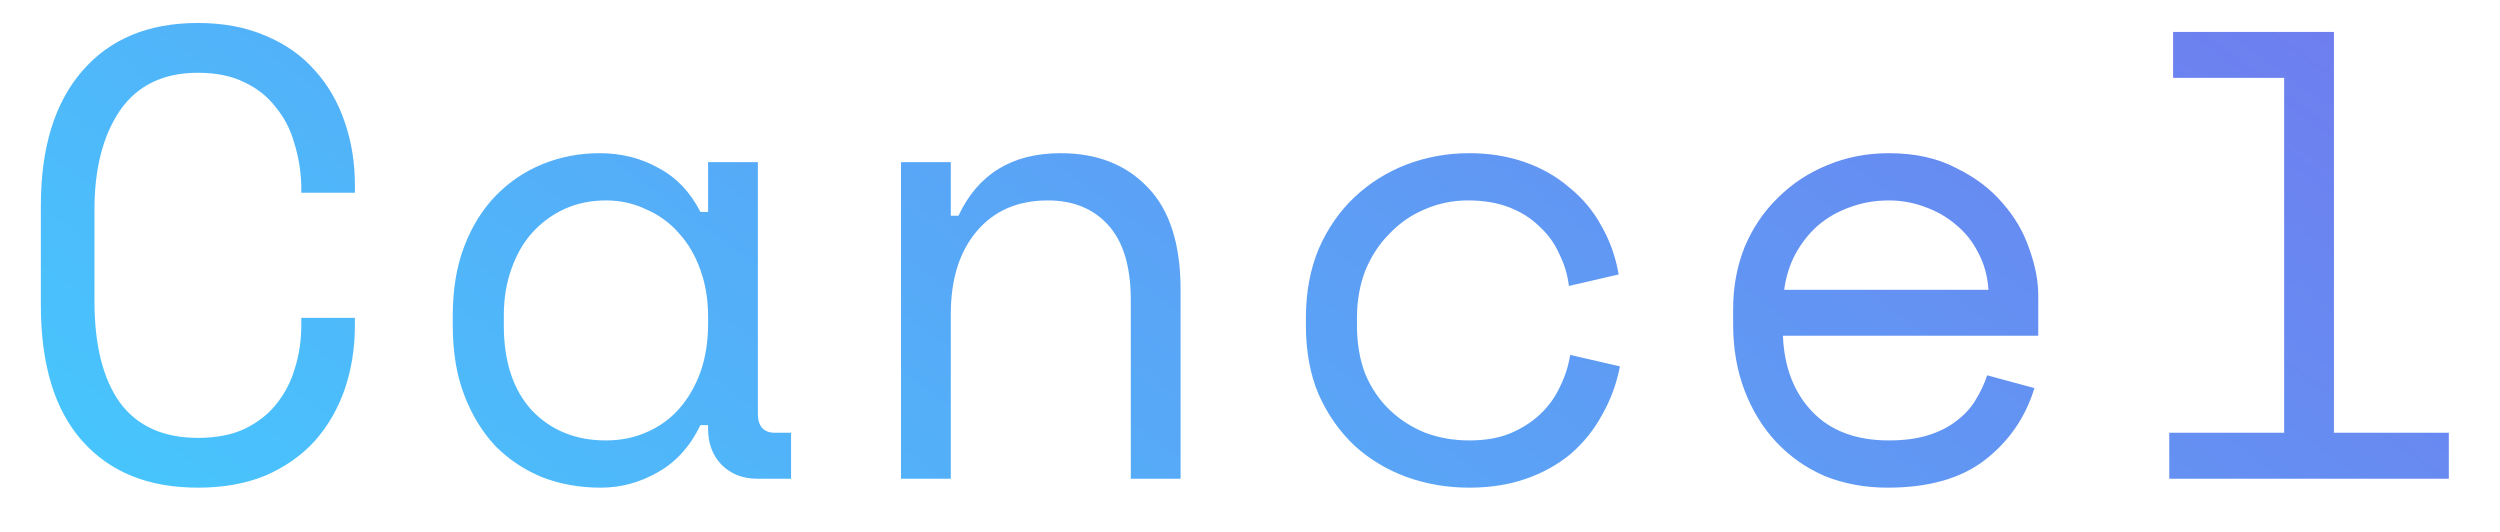 <svg width="47" height="10" viewBox="0 0 47 10" fill="none" xmlns="http://www.w3.org/2000/svg">
<path d="M3.72 8.232C4.064 8.232 4.356 8.176 4.596 8.064C4.844 7.944 5.044 7.788 5.196 7.596C5.356 7.396 5.472 7.172 5.544 6.924C5.624 6.668 5.664 6.4 5.664 6.12V5.976H6.672V6.12C6.672 6.544 6.608 6.944 6.48 7.32C6.352 7.688 6.164 8.012 5.916 8.292C5.668 8.564 5.36 8.78 4.992 8.94C4.624 9.092 4.2 9.168 3.72 9.168C2.792 9.168 2.068 8.876 1.548 8.292C1.028 7.708 0.768 6.856 0.768 5.736V3.864C0.768 2.776 1.028 1.932 1.548 1.332C2.068 0.732 2.792 0.432 3.72 0.432C4.2 0.432 4.624 0.512 4.992 0.672C5.36 0.824 5.668 1.04 5.916 1.32C6.164 1.592 6.352 1.916 6.48 2.292C6.608 2.66 6.672 3.056 6.672 3.48V3.624H5.664V3.48C5.656 3.208 5.612 2.944 5.532 2.688C5.46 2.432 5.344 2.208 5.184 2.016C5.032 1.816 4.836 1.66 4.596 1.548C4.356 1.428 4.064 1.368 3.72 1.368C3.072 1.368 2.584 1.604 2.256 2.076C1.936 2.548 1.776 3.168 1.776 3.936V5.664C1.776 6.488 1.936 7.124 2.256 7.572C2.584 8.012 3.072 8.232 3.72 8.232ZM13.312 7.992H13.168C12.976 8.392 12.708 8.688 12.364 8.88C12.028 9.072 11.672 9.168 11.296 9.168C10.904 9.168 10.54 9.104 10.204 8.976C9.868 8.84 9.572 8.644 9.316 8.388C9.068 8.124 8.872 7.804 8.728 7.428C8.584 7.052 8.512 6.616 8.512 6.12V5.928C8.512 5.44 8.584 5.008 8.728 4.632C8.872 4.256 9.068 3.94 9.316 3.684C9.572 3.42 9.868 3.22 10.204 3.084C10.54 2.948 10.896 2.88 11.272 2.88C11.68 2.88 12.048 2.972 12.376 3.156C12.712 3.332 12.976 3.608 13.168 3.984H13.312V3.048H14.248V7.776C14.248 8.016 14.356 8.136 14.572 8.136H14.872V9H14.236C13.964 9 13.74 8.912 13.564 8.736C13.396 8.56 13.312 8.336 13.312 8.064V7.992ZM11.392 8.28C11.672 8.28 11.928 8.228 12.16 8.124C12.4 8.02 12.604 7.872 12.772 7.68C12.94 7.488 13.072 7.26 13.168 6.996C13.264 6.724 13.312 6.424 13.312 6.096V5.952C13.312 5.632 13.264 5.34 13.168 5.076C13.072 4.804 12.936 4.572 12.76 4.38C12.592 4.188 12.388 4.04 12.148 3.936C11.916 3.824 11.664 3.768 11.392 3.768C11.112 3.768 10.856 3.82 10.624 3.924C10.392 4.028 10.188 4.176 10.012 4.368C9.844 4.552 9.712 4.78 9.616 5.052C9.52 5.316 9.472 5.608 9.472 5.928V6.12C9.472 6.8 9.648 7.332 10 7.716C10.36 8.092 10.824 8.28 11.392 8.28ZM17.875 9H16.939V3.048H17.875V4.056H18.019C18.387 3.272 19.027 2.88 19.939 2.88C20.627 2.88 21.175 3.096 21.583 3.528C21.991 3.952 22.195 4.592 22.195 5.448V9H21.259V5.64C21.259 5.016 21.119 4.548 20.839 4.236C20.559 3.924 20.179 3.768 19.699 3.768C19.131 3.768 18.683 3.964 18.355 4.356C18.035 4.74 17.875 5.256 17.875 5.904V9ZM30.455 6.888C30.391 7.216 30.279 7.52 30.119 7.8C29.967 8.08 29.771 8.324 29.531 8.532C29.291 8.732 29.011 8.888 28.691 9C28.371 9.112 28.015 9.168 27.623 9.168C27.207 9.168 26.811 9.1 26.435 8.964C26.067 8.828 25.743 8.632 25.463 8.376C25.183 8.112 24.959 7.792 24.791 7.416C24.631 7.04 24.551 6.608 24.551 6.12V5.976C24.551 5.496 24.631 5.064 24.791 4.68C24.959 4.296 25.183 3.972 25.463 3.708C25.743 3.444 26.067 3.24 26.435 3.096C26.811 2.952 27.207 2.88 27.623 2.88C27.999 2.88 28.347 2.936 28.667 3.048C28.987 3.16 29.267 3.32 29.507 3.528C29.755 3.728 29.955 3.968 30.107 4.248C30.267 4.528 30.375 4.832 30.431 5.16L29.495 5.376C29.471 5.168 29.411 4.968 29.315 4.776C29.227 4.576 29.103 4.404 28.943 4.26C28.791 4.108 28.603 3.988 28.379 3.9C28.155 3.812 27.895 3.768 27.599 3.768C27.311 3.768 27.039 3.824 26.783 3.936C26.535 4.04 26.315 4.192 26.123 4.392C25.931 4.584 25.779 4.816 25.667 5.088C25.563 5.36 25.511 5.656 25.511 5.976V6.12C25.511 6.456 25.563 6.76 25.667 7.032C25.779 7.296 25.931 7.52 26.123 7.704C26.315 7.888 26.539 8.032 26.795 8.136C27.051 8.232 27.327 8.28 27.623 8.28C27.919 8.28 28.175 8.236 28.391 8.148C28.615 8.052 28.803 7.932 28.955 7.788C29.115 7.636 29.239 7.464 29.327 7.272C29.423 7.08 29.487 6.88 29.519 6.672L30.455 6.888ZM33.519 6.312C33.543 6.904 33.727 7.38 34.071 7.74C34.415 8.1 34.895 8.28 35.511 8.28C35.791 8.28 36.035 8.248 36.243 8.184C36.451 8.12 36.627 8.032 36.771 7.92C36.923 7.808 37.043 7.68 37.131 7.536C37.227 7.384 37.303 7.224 37.359 7.056L38.247 7.296C38.079 7.848 37.767 8.3 37.311 8.652C36.863 8.996 36.255 9.168 35.487 9.168C35.063 9.168 34.671 9.096 34.311 8.952C33.959 8.8 33.655 8.588 33.399 8.316C33.143 8.044 32.943 7.72 32.799 7.344C32.655 6.968 32.583 6.552 32.583 6.096V5.808C32.583 5.392 32.655 5.004 32.799 4.644C32.951 4.284 33.159 3.976 33.423 3.72C33.687 3.456 33.995 3.252 34.347 3.108C34.707 2.956 35.095 2.88 35.511 2.88C35.999 2.88 36.419 2.972 36.771 3.156C37.131 3.332 37.423 3.552 37.647 3.816C37.879 4.08 38.047 4.368 38.151 4.68C38.263 4.992 38.319 5.28 38.319 5.544V6.312H33.519ZM35.511 3.768C35.247 3.768 34.999 3.812 34.767 3.9C34.543 3.98 34.343 4.096 34.167 4.248C33.999 4.4 33.859 4.58 33.747 4.788C33.643 4.988 33.575 5.208 33.543 5.448H37.383C37.367 5.192 37.303 4.96 37.191 4.752C37.087 4.544 36.947 4.368 36.771 4.224C36.603 4.08 36.407 3.968 36.183 3.888C35.967 3.808 35.743 3.768 35.511 3.768ZM40.782 8.136H42.942V1.464H40.854V0.6H43.878V8.136H46.038V9H40.782V8.136Z" fill="url(#paint0_linear)"/>
<defs>
<linearGradient id="paint0_linear" x1="-1.305" y1="13" x2="24.887" y2="-22.934" gradientUnits="userSpaceOnUse">
<stop stop-color="#41D1FF"/>
<stop offset="1" stop-color="#786CEB"/>
</linearGradient>
</defs>
</svg>
